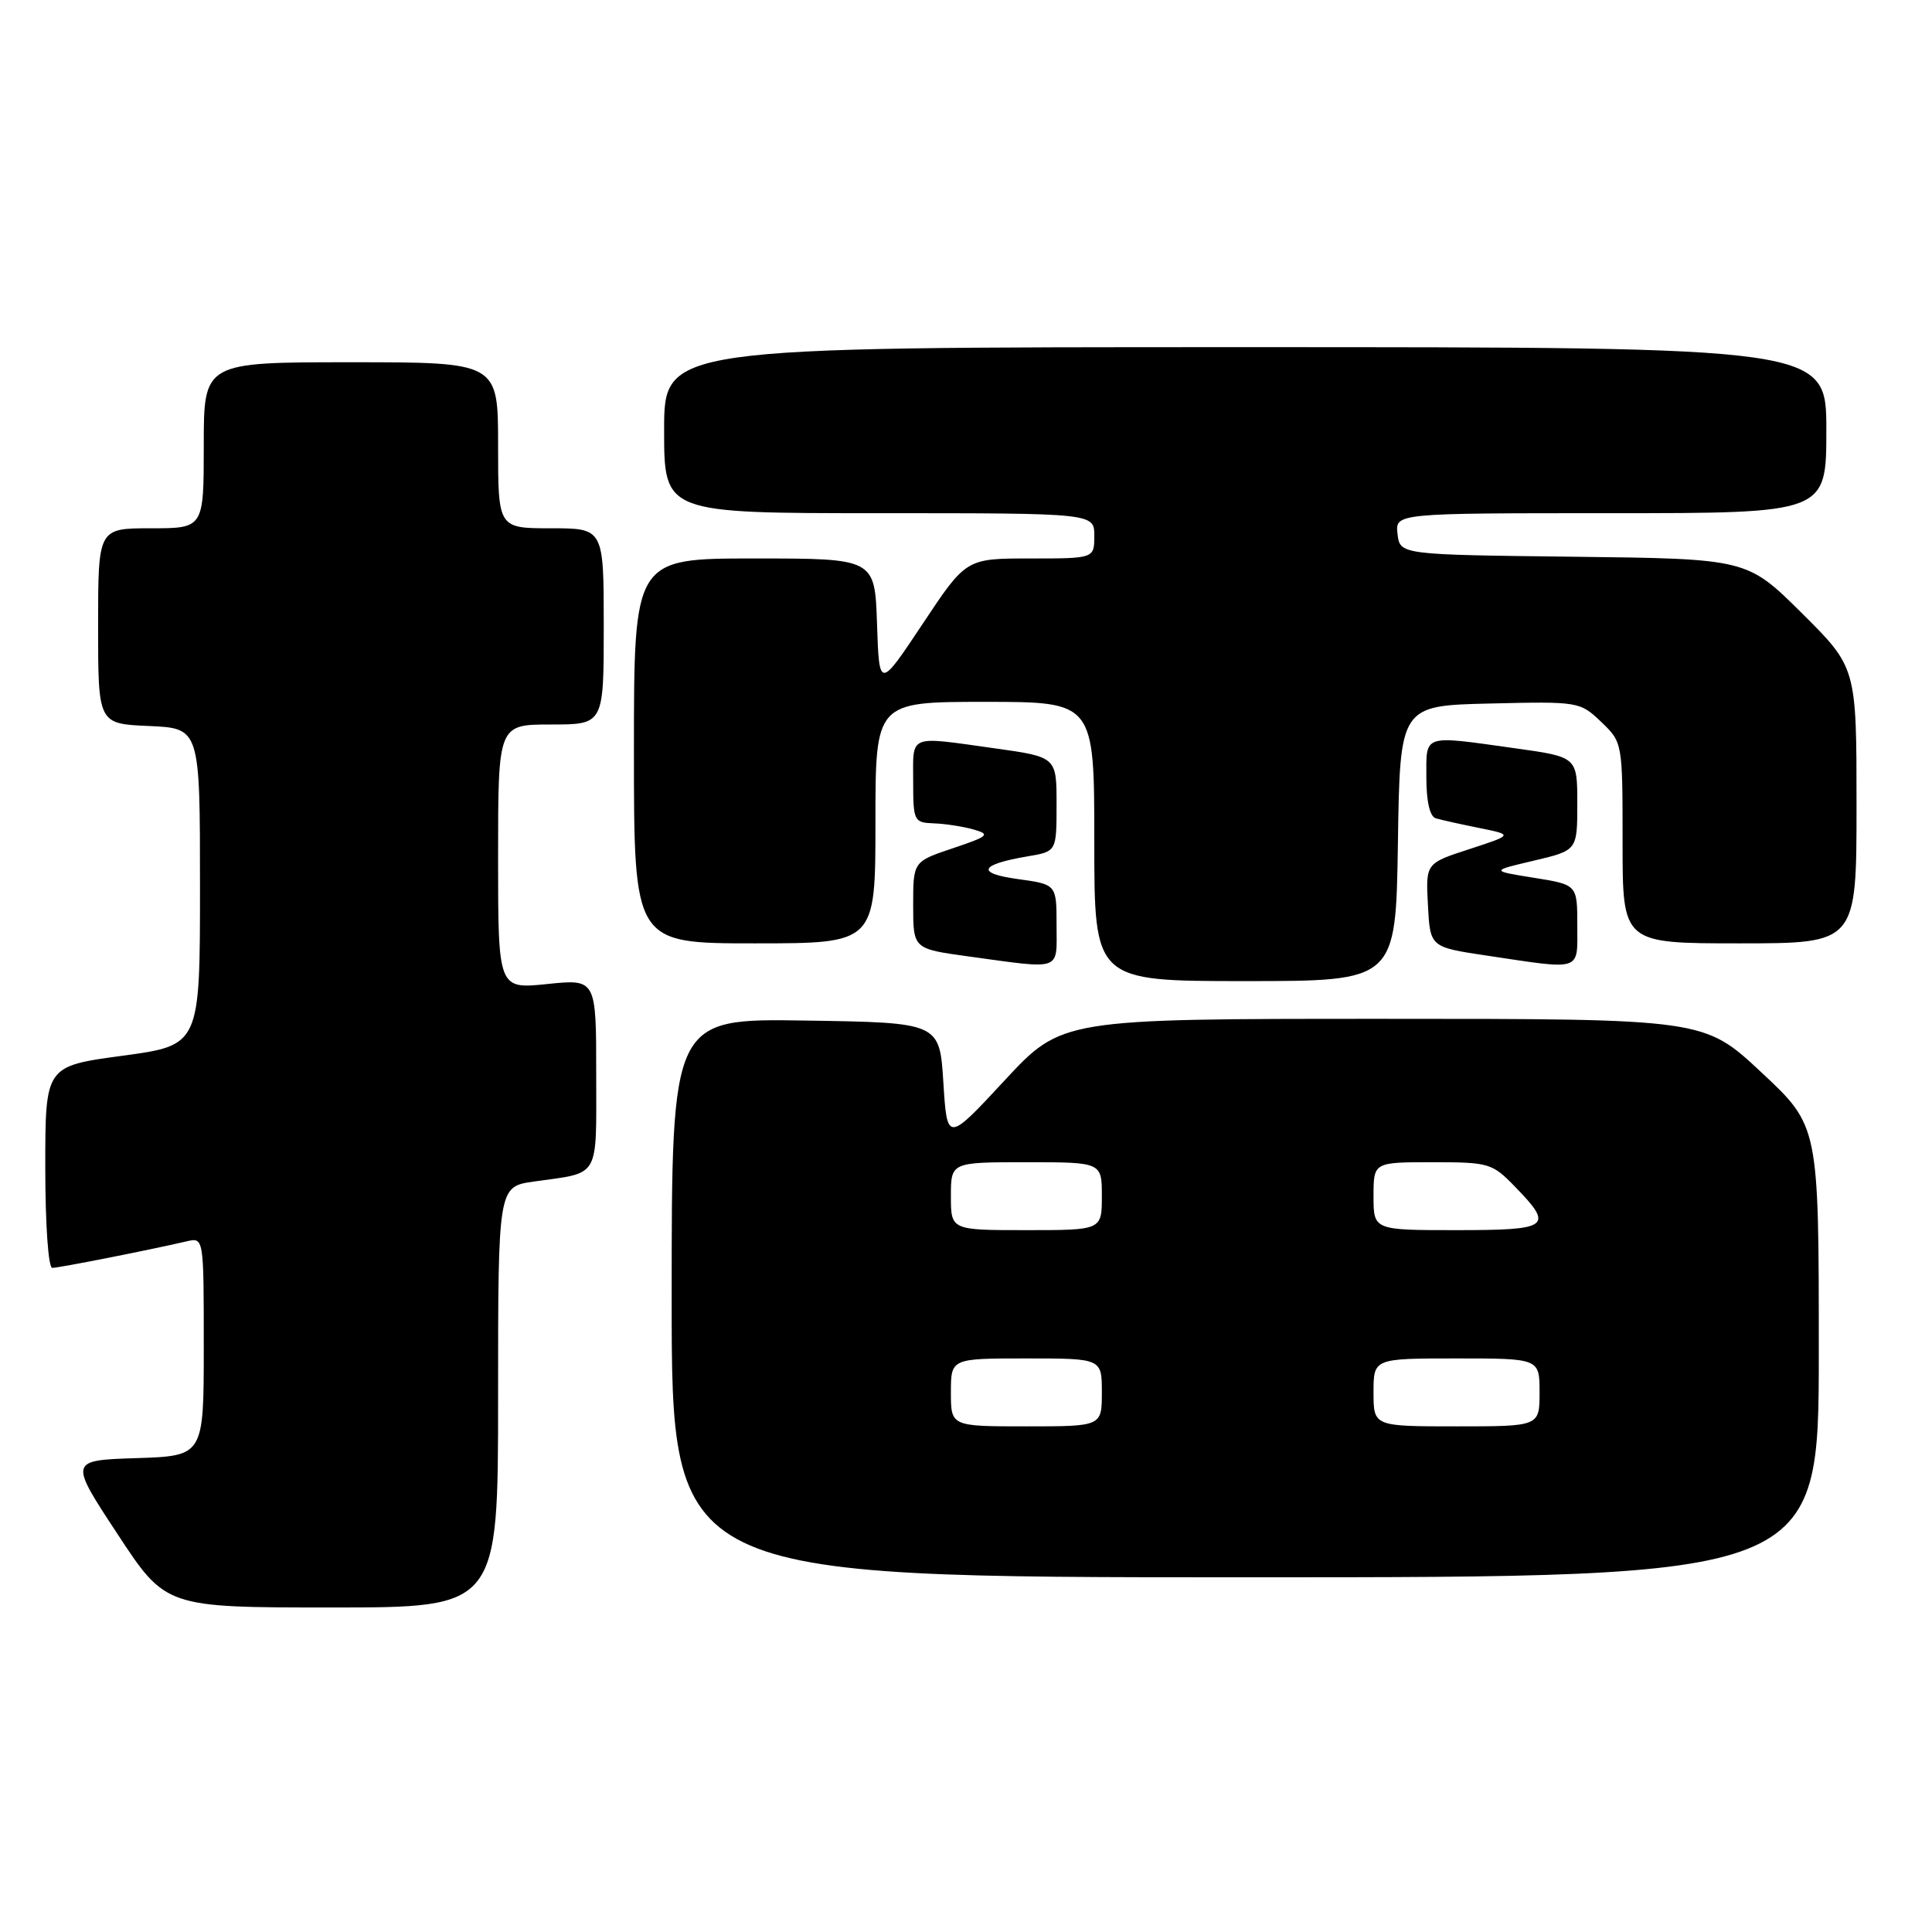 <?xml version="1.0" encoding="UTF-8" standalone="no"?>
<!DOCTYPE svg PUBLIC "-//W3C//DTD SVG 1.1//EN" "http://www.w3.org/Graphics/SVG/1.1/DTD/svg11.dtd" >
<svg xmlns="http://www.w3.org/2000/svg" xmlns:xlink="http://www.w3.org/1999/xlink" version="1.1" viewBox="0 0 256 256">
 <g >
 <path fill="currentColor"
d=" M 66.00 185.11 C 66.00 157.23 66.00 157.23 70.75 156.56 C 79.61 155.31 79.00 156.36 79.00 142.29 C 79.00 129.72 79.00 129.72 72.50 130.39 C 66.00 131.06 66.00 131.06 66.00 113.53 C 66.00 96.00 66.00 96.00 73.00 96.00 C 80.00 96.00 80.00 96.00 80.00 83.00 C 80.00 70.00 80.00 70.00 73.00 70.00 C 66.00 70.00 66.00 70.00 66.00 59.00 C 66.00 48.00 66.00 48.00 46.50 48.00 C 27.00 48.00 27.00 48.00 27.00 59.00 C 27.00 70.00 27.00 70.00 20.00 70.00 C 13.00 70.00 13.00 70.00 13.00 82.95 C 13.00 95.91 13.00 95.91 19.75 96.20 C 26.50 96.50 26.50 96.50 26.50 117.50 C 26.50 138.50 26.50 138.50 16.25 139.89 C 6.00 141.27 6.00 141.27 6.00 154.64 C 6.00 162.26 6.40 168.00 6.93 168.00 C 7.81 168.00 19.77 165.64 24.75 164.48 C 27.00 163.96 27.00 163.96 27.00 178.44 C 27.00 192.92 27.00 192.92 18.08 193.21 C 9.15 193.50 9.15 193.50 15.56 203.25 C 21.96 213.00 21.96 213.00 43.98 213.00 C 66.00 213.00 66.00 213.00 66.00 185.11 Z  M 241.00 179.10 C 241.00 149.20 241.00 149.20 233.40 142.10 C 225.80 135.00 225.80 135.00 183.24 135.00 C 140.69 135.00 140.69 135.00 133.10 143.18 C 125.50 151.37 125.50 151.37 125.00 143.43 C 124.50 135.50 124.50 135.50 106.75 135.23 C 89.00 134.95 89.00 134.95 89.00 171.98 C 89.00 209.00 89.00 209.00 165.00 209.00 C 241.00 209.00 241.00 209.00 241.00 179.10 Z  M 185.23 111.75 C 185.50 93.50 185.50 93.50 197.41 93.22 C 209.18 92.94 209.35 92.97 212.16 95.65 C 215.00 98.37 215.00 98.37 215.00 111.69 C 215.00 125.00 215.00 125.00 230.50 125.00 C 246.00 125.00 246.00 125.00 246.00 106.72 C 246.00 88.45 246.00 88.45 238.75 81.24 C 231.49 74.04 231.49 74.04 208.50 73.77 C 185.50 73.50 185.50 73.50 185.18 70.75 C 184.87 68.00 184.87 68.00 213.43 68.00 C 242.00 68.00 242.00 68.00 242.00 57.00 C 242.00 46.00 242.00 46.00 165.00 46.00 C 88.00 46.00 88.00 46.00 88.00 57.00 C 88.00 68.00 88.00 68.00 116.50 68.00 C 145.00 68.00 145.00 68.00 145.00 71.00 C 145.00 74.00 145.00 74.00 136.51 74.00 C 128.01 74.00 128.01 74.00 122.26 82.66 C 116.50 91.32 116.50 91.32 116.21 82.66 C 115.92 74.00 115.92 74.00 99.96 74.00 C 84.00 74.00 84.00 74.00 84.00 99.50 C 84.00 125.00 84.00 125.00 100.00 125.00 C 116.00 125.00 116.00 125.00 116.00 109.00 C 116.00 93.00 116.00 93.00 130.50 93.00 C 145.00 93.00 145.00 93.00 145.00 111.50 C 145.00 130.00 145.00 130.00 164.98 130.00 C 184.95 130.00 184.95 130.00 185.23 111.75 Z  M 140.00 122.59 C 140.00 117.19 140.00 117.19 134.87 116.48 C 129.26 115.71 129.78 114.55 136.23 113.46 C 140.00 112.82 140.00 112.82 140.00 106.56 C 140.00 100.30 140.00 100.30 131.75 99.15 C 120.24 97.54 121.00 97.24 121.00 103.50 C 121.00 108.81 121.10 109.00 123.75 109.10 C 125.26 109.15 127.62 109.52 129.00 109.91 C 131.27 110.56 131.01 110.80 126.25 112.40 C 121.00 114.16 121.00 114.16 121.00 119.94 C 121.00 125.72 121.00 125.72 128.25 126.72 C 140.89 128.45 140.00 128.76 140.00 122.59 Z  M 209.00 122.61 C 209.00 117.23 209.00 117.23 203.25 116.31 C 197.50 115.39 197.50 115.39 203.25 114.04 C 209.00 112.68 209.00 112.68 209.00 106.49 C 209.00 100.30 209.00 100.30 200.75 99.15 C 188.39 97.42 189.00 97.22 189.00 103.03 C 189.00 106.19 189.46 108.20 190.25 108.43 C 190.94 108.64 193.53 109.21 196.00 109.71 C 200.50 110.62 200.50 110.62 194.71 112.51 C 188.91 114.39 188.91 114.39 189.21 119.95 C 189.50 125.50 189.50 125.50 197.00 126.62 C 209.78 128.53 209.00 128.79 209.00 122.61 Z  M 126.00 184.50 C 126.00 180.00 126.00 180.00 136.00 180.00 C 146.00 180.00 146.00 180.00 146.00 184.50 C 146.00 189.00 146.00 189.00 136.00 189.00 C 126.00 189.00 126.00 189.00 126.00 184.50 Z  M 182.00 184.50 C 182.00 180.00 182.00 180.00 193.00 180.00 C 204.00 180.00 204.00 180.00 204.00 184.50 C 204.00 189.00 204.00 189.00 193.00 189.00 C 182.00 189.00 182.00 189.00 182.00 184.50 Z  M 126.00 158.50 C 126.00 154.00 126.00 154.00 136.00 154.00 C 146.00 154.00 146.00 154.00 146.00 158.50 C 146.00 163.00 146.00 163.00 136.00 163.00 C 126.00 163.00 126.00 163.00 126.00 158.50 Z  M 182.00 158.50 C 182.00 154.00 182.00 154.00 189.80 154.00 C 197.32 154.00 197.73 154.12 200.80 157.30 C 205.92 162.57 205.34 163.00 193.00 163.00 C 182.00 163.00 182.00 163.00 182.00 158.50 Z "/>
</g>
</svg>